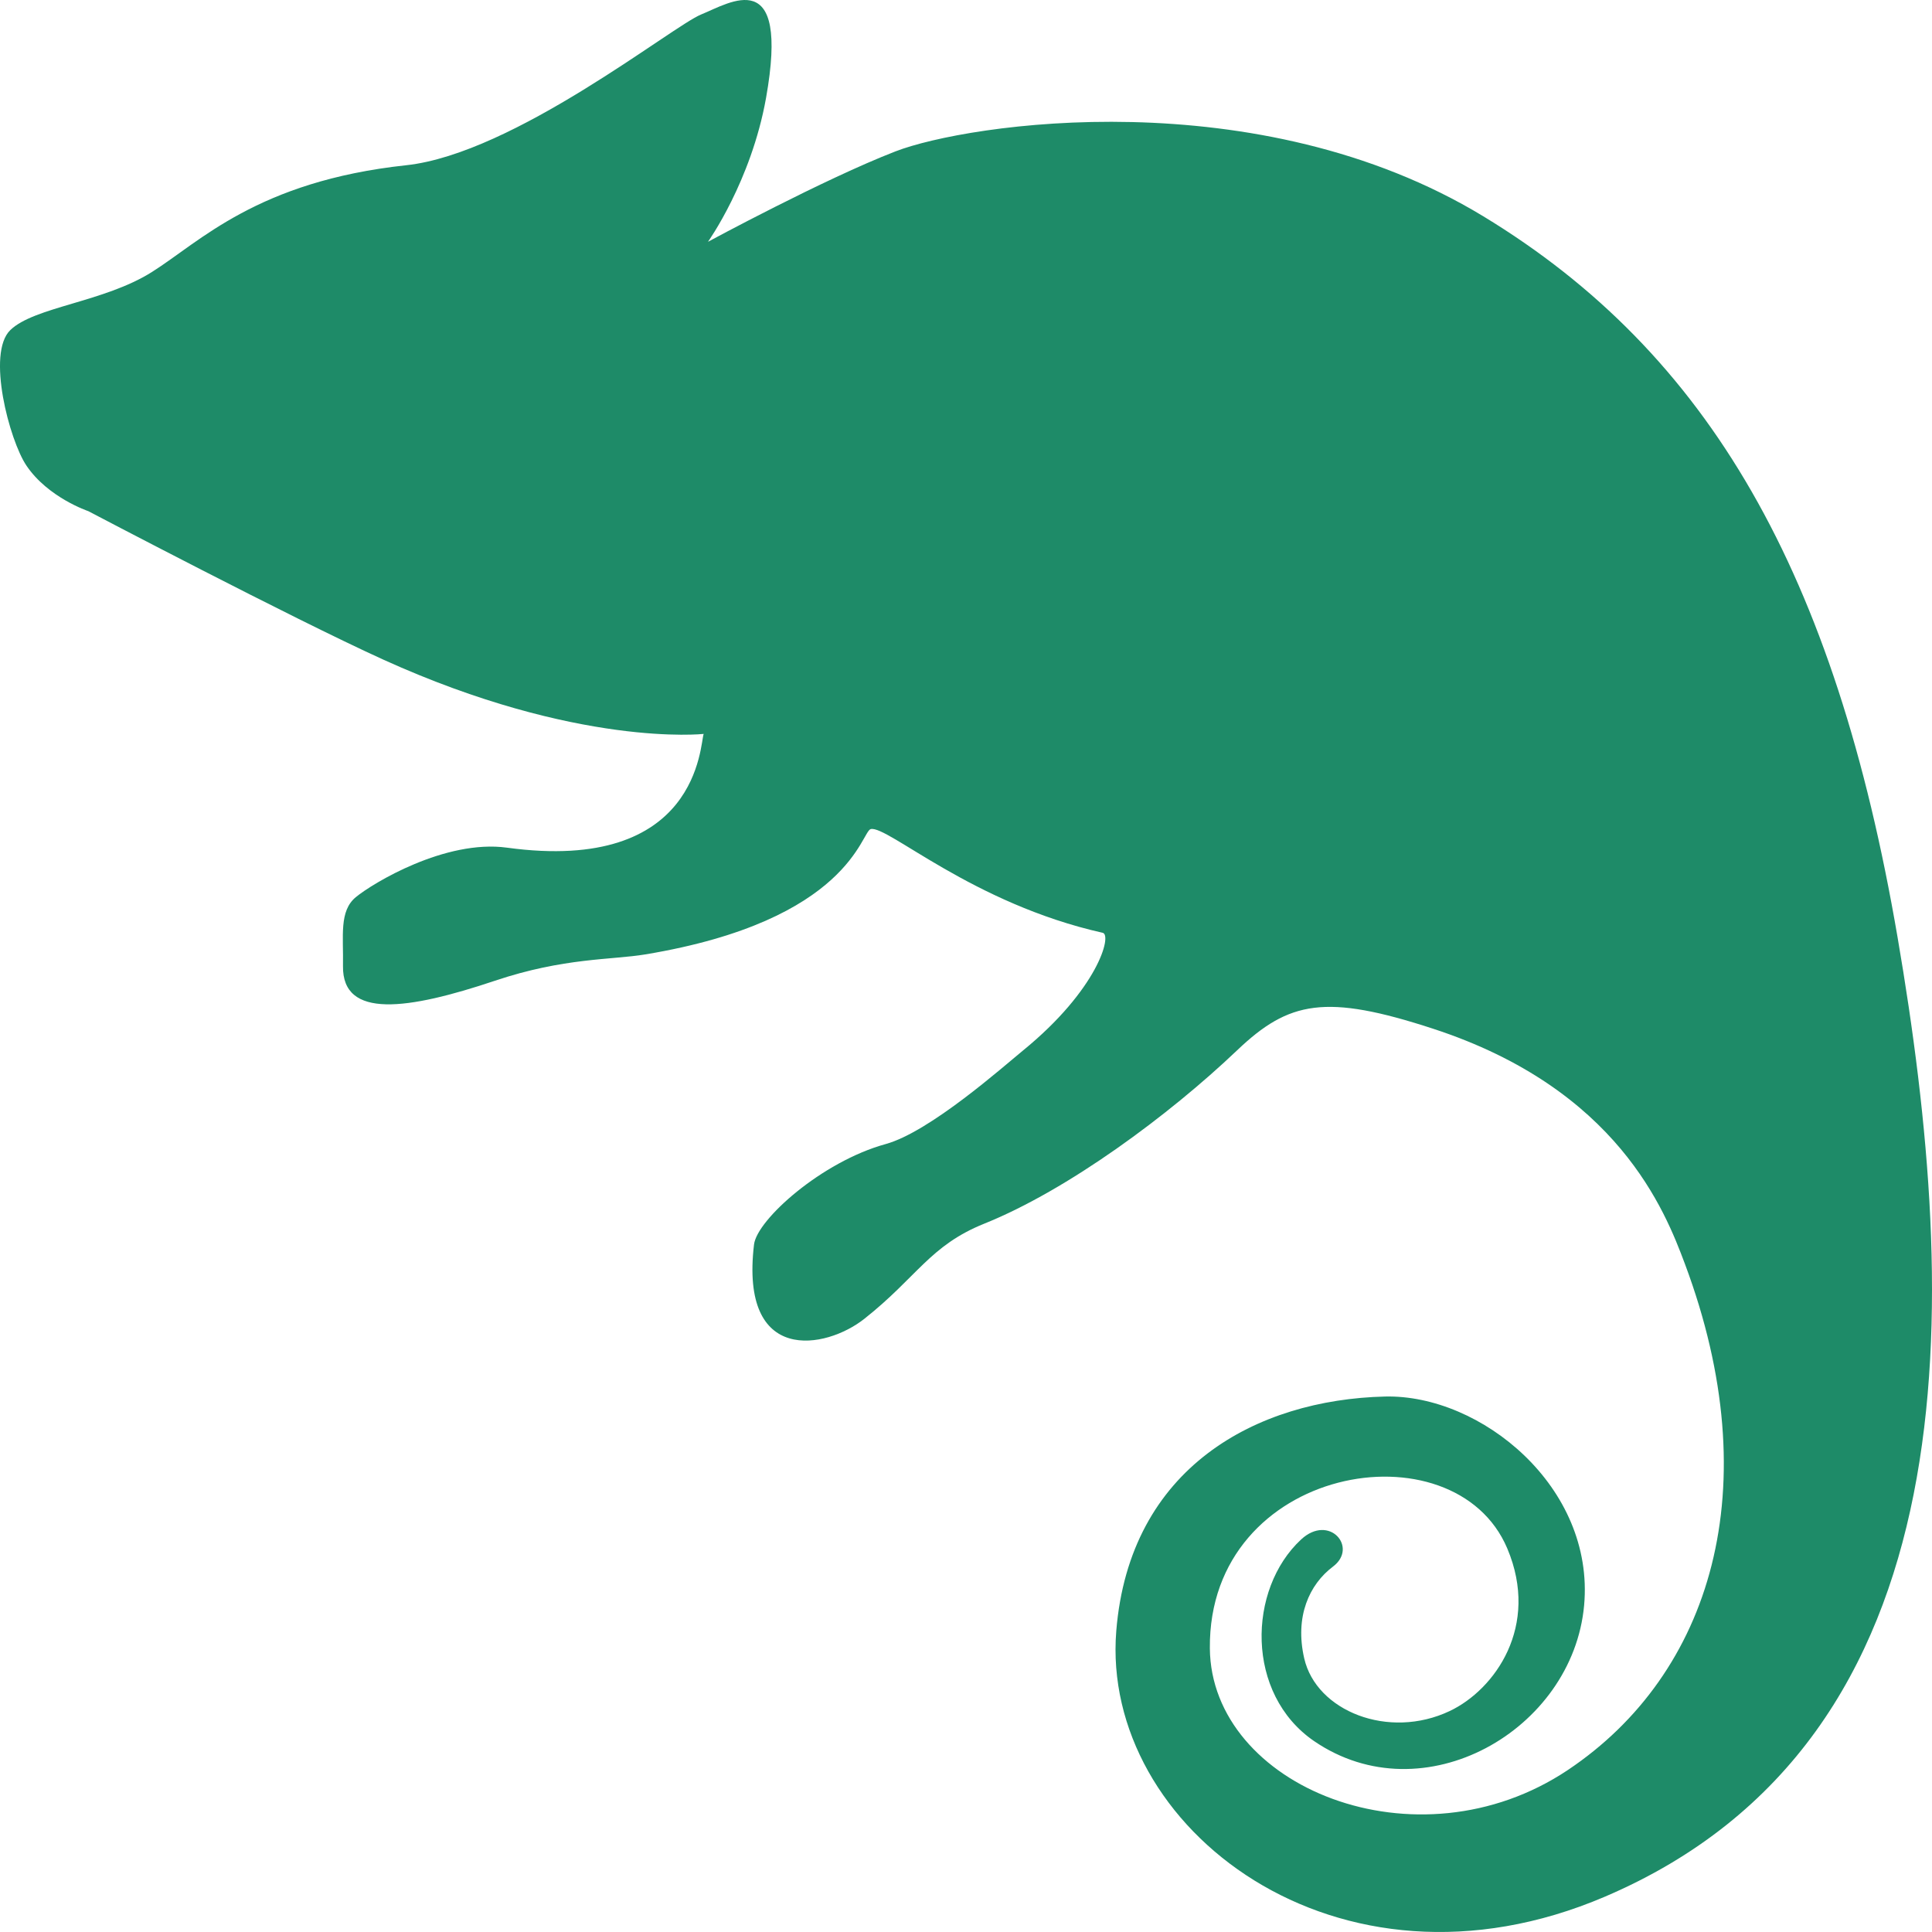 <svg width="32" height="32" viewBox="0 0 32 32" fill="none" xmlns="http://www.w3.org/2000/svg">
    <path d="M6.35 10.926C4.832 10.237 1.462 8.466 1.462 8.466C1.462 8.466 0.793 8.242 0.436 7.709C0.157 7.293 -0.227 5.851 0.171 5.467C0.568 5.082 1.721 5.006 2.515 4.506C3.31 4.006 4.259 3.003 6.727 2.737C8.515 2.545 11.138 0.431 11.615 0.239C12.092 0.046 13.085 -0.607 12.688 1.623C12.441 3.005 11.726 4.005 11.726 4.005C11.726 4.005 13.642 2.968 14.833 2.507C16.026 2.046 20.834 1.315 24.569 3.583C28.304 5.851 30.397 9.49 31.43 15.526C32.463 21.561 32.722 28.791 26.582 31.415C22.145 33.312 18.227 30.264 18.489 27.014C18.708 24.304 20.813 23.182 22.94 23.131C24.529 23.093 26.416 24.63 26.238 26.59C26.049 28.66 23.576 30.075 21.767 28.839C20.626 28.059 20.661 26.322 21.551 25.498C22.017 25.067 22.501 25.631 22.078 25.948C21.685 26.244 21.443 26.776 21.602 27.468C21.802 28.341 22.999 28.82 24.012 28.34C24.76 27.985 25.508 26.935 24.966 25.649C24.091 23.573 20.011 24.265 20.039 27.302C20.059 29.586 23.463 30.995 25.973 29.314C28.343 27.725 29.297 24.649 27.907 20.933C27.578 20.054 26.794 18.037 23.734 17.038C21.958 16.458 21.35 16.577 20.49 17.397C19.363 18.47 17.687 19.711 16.304 20.267C15.401 20.63 15.191 21.152 14.317 21.843C13.679 22.349 12.251 22.612 12.489 20.613C12.538 20.202 13.609 19.242 14.667 18.95C15.401 18.749 16.621 17.663 16.94 17.403C18.182 16.392 18.424 15.485 18.264 15.45C16.105 14.966 14.702 13.671 14.423 13.732C14.265 13.767 14.079 15.245 10.688 15.808C10.129 15.901 9.341 15.86 8.198 16.244C6.76 16.726 5.667 16.885 5.681 16C5.69 15.501 5.615 15.09 5.893 14.86C6.171 14.63 7.375 13.9 8.397 14.04C11.588 14.476 11.594 12.311 11.655 12.156C11.654 12.156 9.573 12.387 6.35 10.926Z" fill="#1E8B68"/>
</svg>
